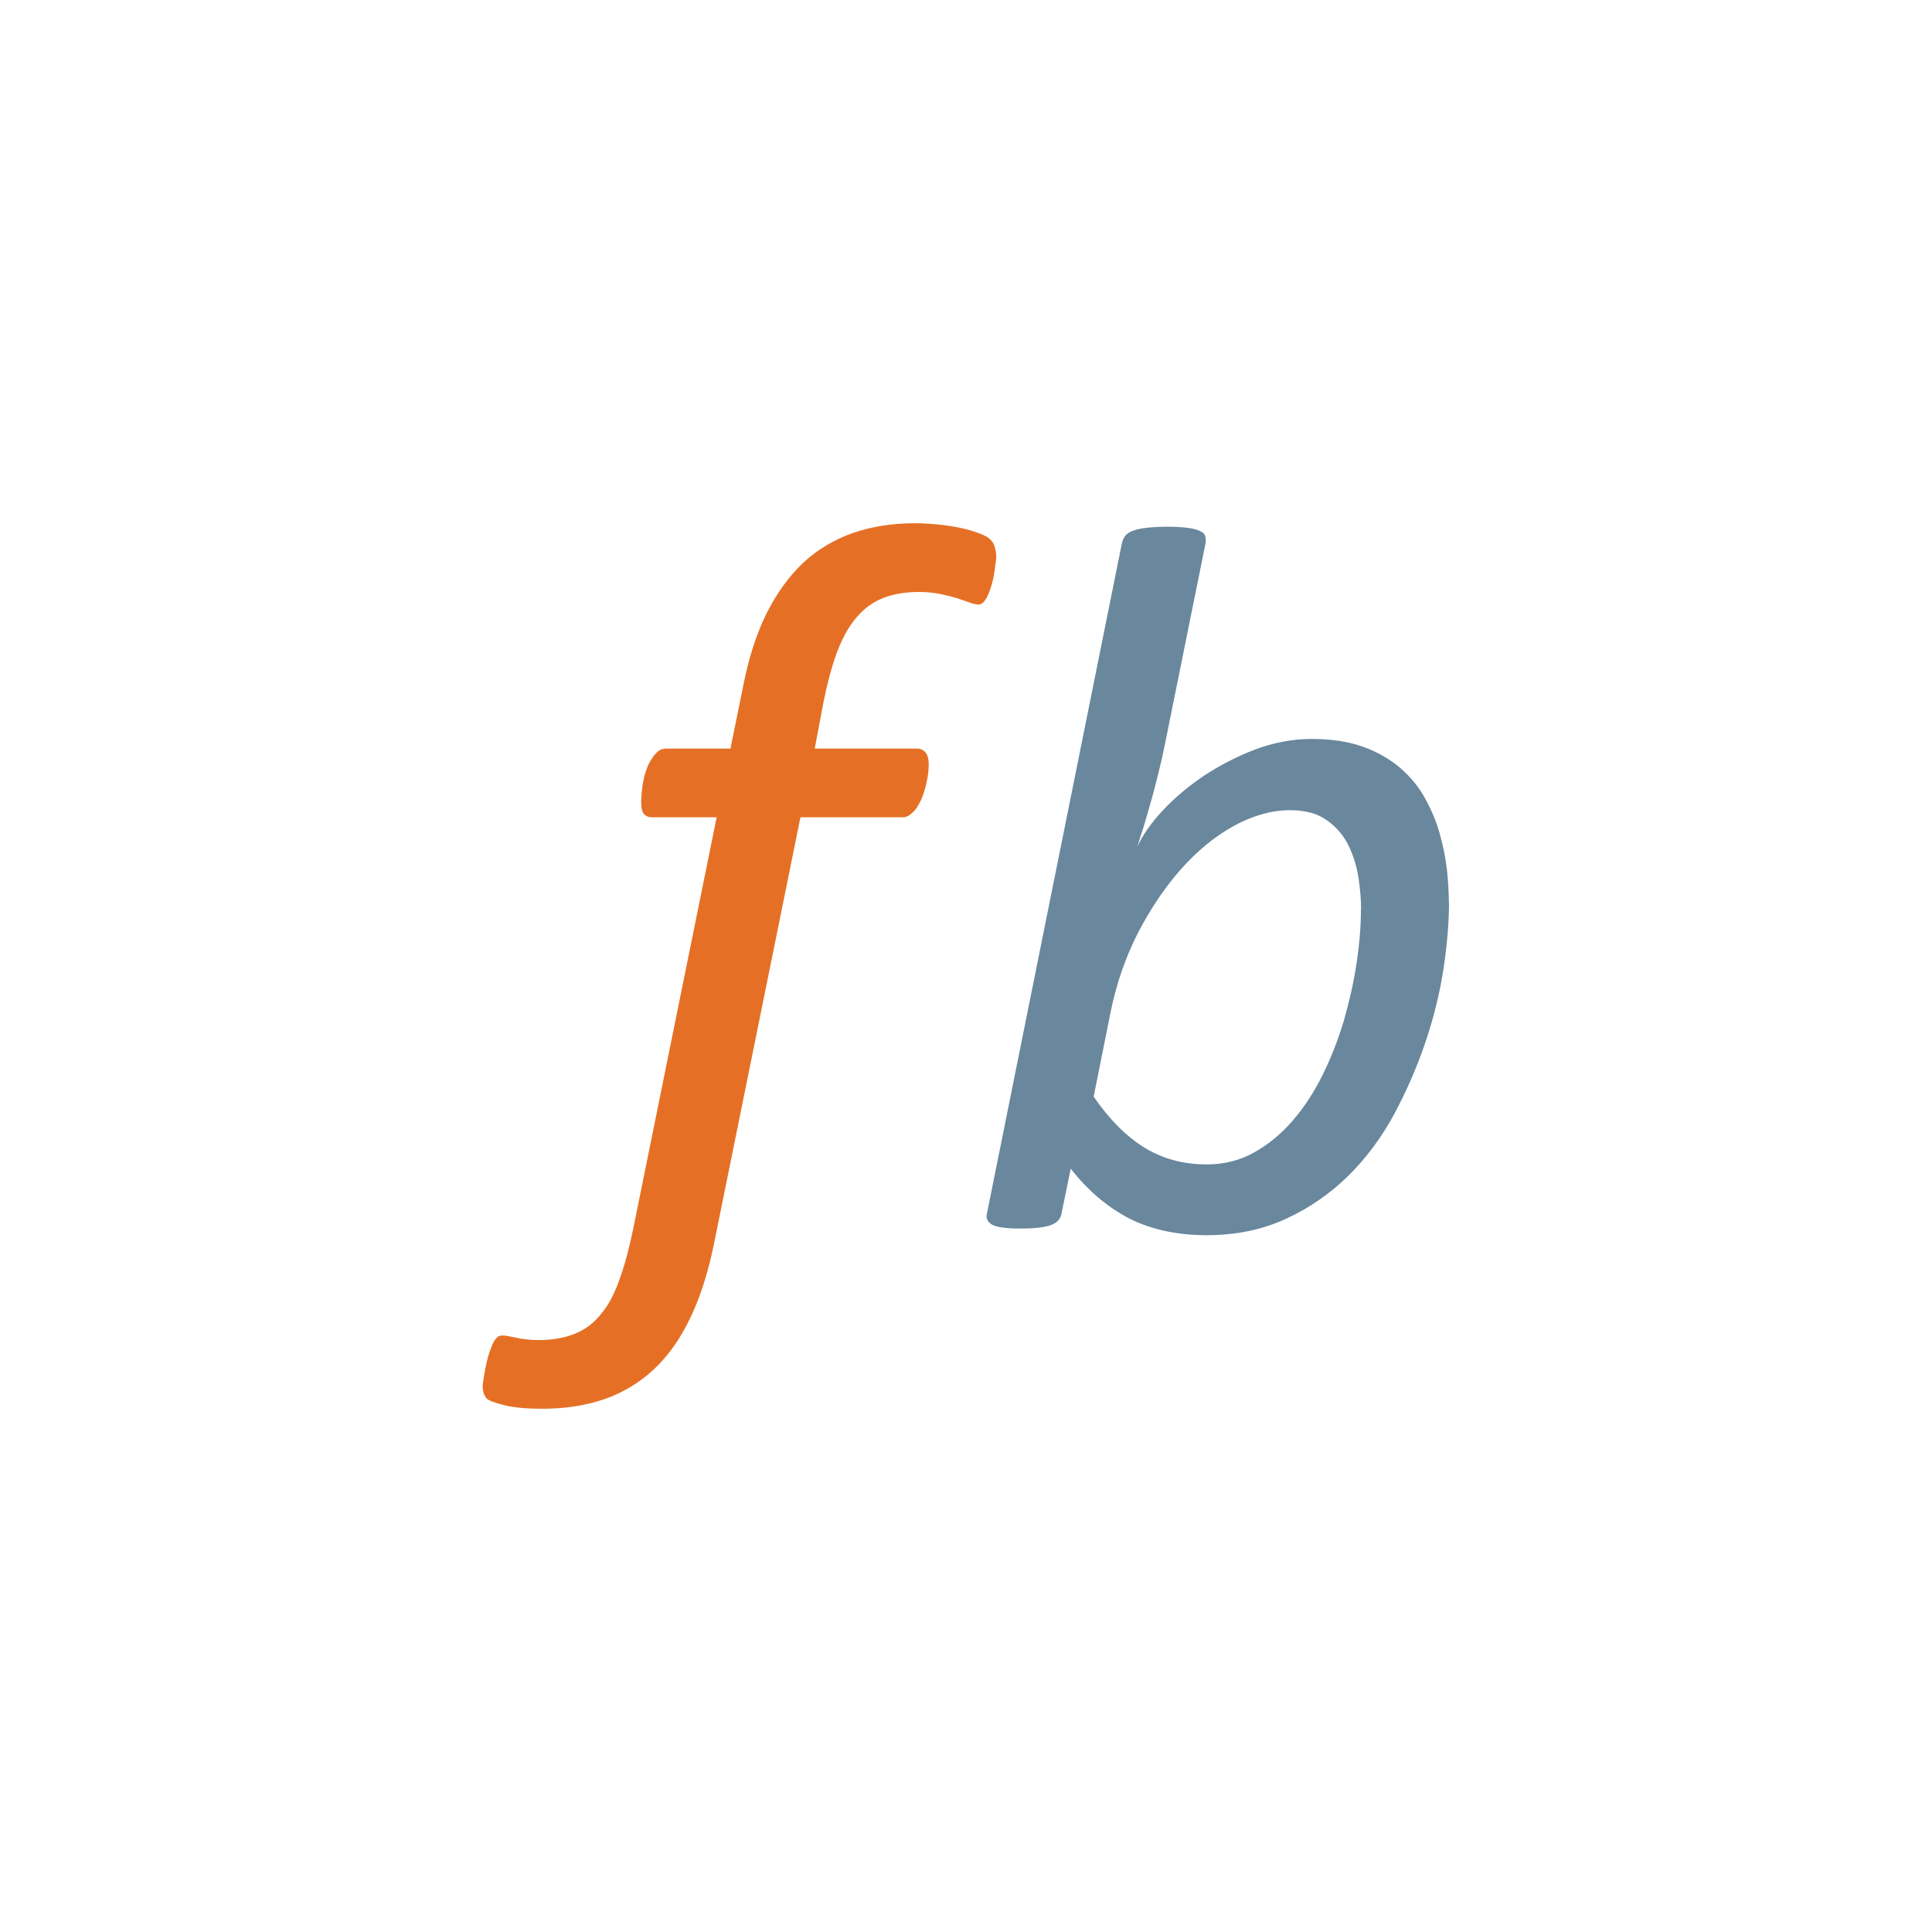 <!-- color: #eeeeee -->
<svg xmlns="http://www.w3.org/2000/svg" xmlns:xlink="http://www.w3.org/1999/xlink" width="48px" height="48px" viewBox="0 0 48 48" version="1.1">
<g id="surface1">
<path style=" stroke:none;fill-rule:nonzero;fill:rgb(89.804%,43.922%,14.51%);fill-opacity:1;" d="M 24.754 13.812 C 24.754 13.844 24.746 13.895 24.738 13.969 C 24.73 14.039 24.719 14.117 24.707 14.203 C 24.695 14.289 24.676 14.383 24.652 14.477 C 24.625 14.574 24.598 14.664 24.562 14.746 C 24.527 14.828 24.492 14.895 24.449 14.945 C 24.406 14.996 24.359 15.02 24.312 15.02 C 24.254 15.02 24.18 15.004 24.09 14.969 C 24 14.938 23.898 14.902 23.781 14.863 C 23.664 14.828 23.523 14.793 23.367 14.758 C 23.207 14.727 23.031 14.707 22.836 14.707 C 22.477 14.707 22.168 14.762 21.91 14.871 C 21.652 14.977 21.434 15.148 21.25 15.375 C 21.062 15.605 20.91 15.891 20.781 16.242 C 20.656 16.59 20.547 17 20.453 17.477 L 20.242 18.598 L 22.773 18.598 C 22.867 18.598 22.938 18.629 22.992 18.691 C 23.047 18.754 23.074 18.855 23.074 18.996 C 23.074 19.086 23.066 19.184 23.051 19.281 C 23.035 19.383 23.012 19.48 22.988 19.574 C 22.961 19.672 22.93 19.762 22.895 19.852 C 22.855 19.938 22.812 20.016 22.766 20.082 C 22.723 20.148 22.66 20.199 22.609 20.242 C 22.551 20.285 22.492 20.305 22.434 20.305 L 19.887 20.305 L 17.734 30.926 C 17.59 31.621 17.398 32.227 17.152 32.738 C 16.91 33.25 16.613 33.672 16.258 34.008 C 15.902 34.344 15.492 34.594 15.027 34.758 C 14.566 34.918 14.051 35 13.465 35 C 13.09 35 12.781 34.973 12.539 34.914 C 12.301 34.855 12.152 34.801 12.094 34.75 C 12.059 34.707 12.035 34.664 12.016 34.613 C 12 34.562 11.992 34.496 11.992 34.414 C 11.992 34.379 12.008 34.324 12.016 34.246 C 12.027 34.168 12.043 34.082 12.059 33.996 C 12.074 33.91 12.098 33.816 12.121 33.723 C 12.148 33.625 12.18 33.535 12.215 33.453 C 12.242 33.371 12.281 33.305 12.324 33.254 C 12.367 33.203 12.414 33.18 12.473 33.18 C 12.535 33.18 12.59 33.188 12.645 33.199 C 12.699 33.211 12.758 33.223 12.82 33.234 C 12.887 33.25 12.965 33.262 13.051 33.273 C 13.141 33.285 13.246 33.293 13.387 33.293 C 13.738 33.293 14.039 33.238 14.301 33.129 C 14.555 33.023 14.773 32.855 14.949 32.625 C 15.137 32.398 15.281 32.109 15.402 31.758 C 15.527 31.41 15.637 30.988 15.738 30.5 L 17.805 20.305 L 16.191 20.305 C 16.109 20.305 16.047 20.277 15.996 20.223 C 15.949 20.168 15.93 20.066 15.93 19.918 C 15.93 19.852 15.934 19.77 15.945 19.676 C 15.953 19.578 15.965 19.48 15.988 19.383 C 16.008 19.281 16.035 19.188 16.07 19.094 C 16.102 19.004 16.145 18.922 16.195 18.848 C 16.246 18.77 16.297 18.711 16.352 18.664 C 16.406 18.621 16.477 18.598 16.562 18.598 L 18.148 18.598 L 18.465 17.039 C 18.598 16.355 18.789 15.762 19.039 15.25 C 19.297 14.738 19.602 14.316 19.953 13.984 C 20.309 13.652 20.727 13.406 21.188 13.242 C 21.656 13.082 22.168 13 22.73 13 C 22.922 13 23.109 13.012 23.312 13.031 C 23.512 13.051 23.699 13.082 23.871 13.117 C 24.047 13.156 24.195 13.199 24.324 13.25 C 24.461 13.301 24.551 13.348 24.598 13.398 C 24.648 13.441 24.684 13.5 24.711 13.574 C 24.73 13.648 24.75 13.727 24.75 13.812 M 24.75 13.812 "/>
<path style=" stroke:none;fill-rule:nonzero;fill:rgb(41.176%,52.941%,61.569%);fill-opacity:1;" d="M 36 22.422 C 36 22.922 35.953 23.473 35.863 24.074 C 35.77 24.676 35.621 25.281 35.414 25.895 C 35.207 26.504 34.949 27.098 34.641 27.676 C 34.328 28.254 33.949 28.766 33.5 29.211 C 33.051 29.652 32.535 30.012 31.949 30.281 C 31.367 30.551 30.707 30.688 29.977 30.688 C 29.223 30.688 28.574 30.539 28.035 30.262 C 27.5 29.98 27.02 29.57 26.602 29.035 L 26.375 30.137 C 26.359 30.277 26.266 30.379 26.105 30.438 C 25.941 30.496 25.691 30.523 25.355 30.523 C 25 30.523 24.766 30.492 24.648 30.426 C 24.531 30.359 24.488 30.262 24.523 30.137 L 27.875 13.488 C 27.891 13.418 27.918 13.363 27.957 13.312 C 27.992 13.262 28.059 13.219 28.145 13.188 C 28.234 13.152 28.348 13.129 28.484 13.113 C 28.625 13.098 28.797 13.086 29.008 13.086 C 29.211 13.086 29.375 13.098 29.5 13.113 C 29.625 13.129 29.727 13.152 29.801 13.188 C 29.879 13.219 29.926 13.262 29.941 13.312 C 29.957 13.363 29.961 13.414 29.953 13.488 L 28.941 18.496 C 28.898 18.715 28.848 18.938 28.789 19.172 C 28.73 19.402 28.676 19.633 28.609 19.863 C 28.547 20.09 28.48 20.309 28.422 20.512 C 28.355 20.715 28.301 20.891 28.254 21.039 C 28.387 20.75 28.598 20.449 28.887 20.137 C 29.18 19.824 29.52 19.539 29.906 19.277 C 30.301 19.016 30.723 18.797 31.184 18.621 C 31.645 18.449 32.113 18.359 32.582 18.359 C 33.086 18.359 33.52 18.426 33.879 18.559 C 34.242 18.691 34.547 18.871 34.801 19.09 C 35.051 19.309 35.258 19.562 35.41 19.844 C 35.566 20.125 35.688 20.418 35.77 20.715 C 35.855 21.016 35.914 21.312 35.949 21.609 C 35.98 21.902 35.996 22.176 35.996 22.426 M 33.816 22.598 C 33.816 22.375 33.797 22.117 33.754 21.824 C 33.711 21.535 33.629 21.266 33.508 21.016 C 33.387 20.766 33.211 20.555 32.977 20.387 C 32.746 20.215 32.438 20.129 32.051 20.129 C 31.598 20.129 31.137 20.258 30.66 20.516 C 30.191 20.773 29.758 21.129 29.352 21.582 C 28.949 22.035 28.59 22.566 28.273 23.176 C 27.961 23.789 27.73 24.453 27.586 25.176 L 27.172 27.246 C 27.566 27.82 27.992 28.242 28.445 28.52 C 28.898 28.793 29.41 28.93 29.98 28.93 C 30.418 28.93 30.812 28.828 31.164 28.629 C 31.52 28.43 31.84 28.164 32.125 27.832 C 32.41 27.5 32.656 27.121 32.867 26.691 C 33.078 26.266 33.25 25.816 33.391 25.348 C 33.527 24.867 33.633 24.406 33.703 23.93 C 33.777 23.449 33.812 23.012 33.812 22.598 M 33.812 22.598 "/>
</g>
</svg>
